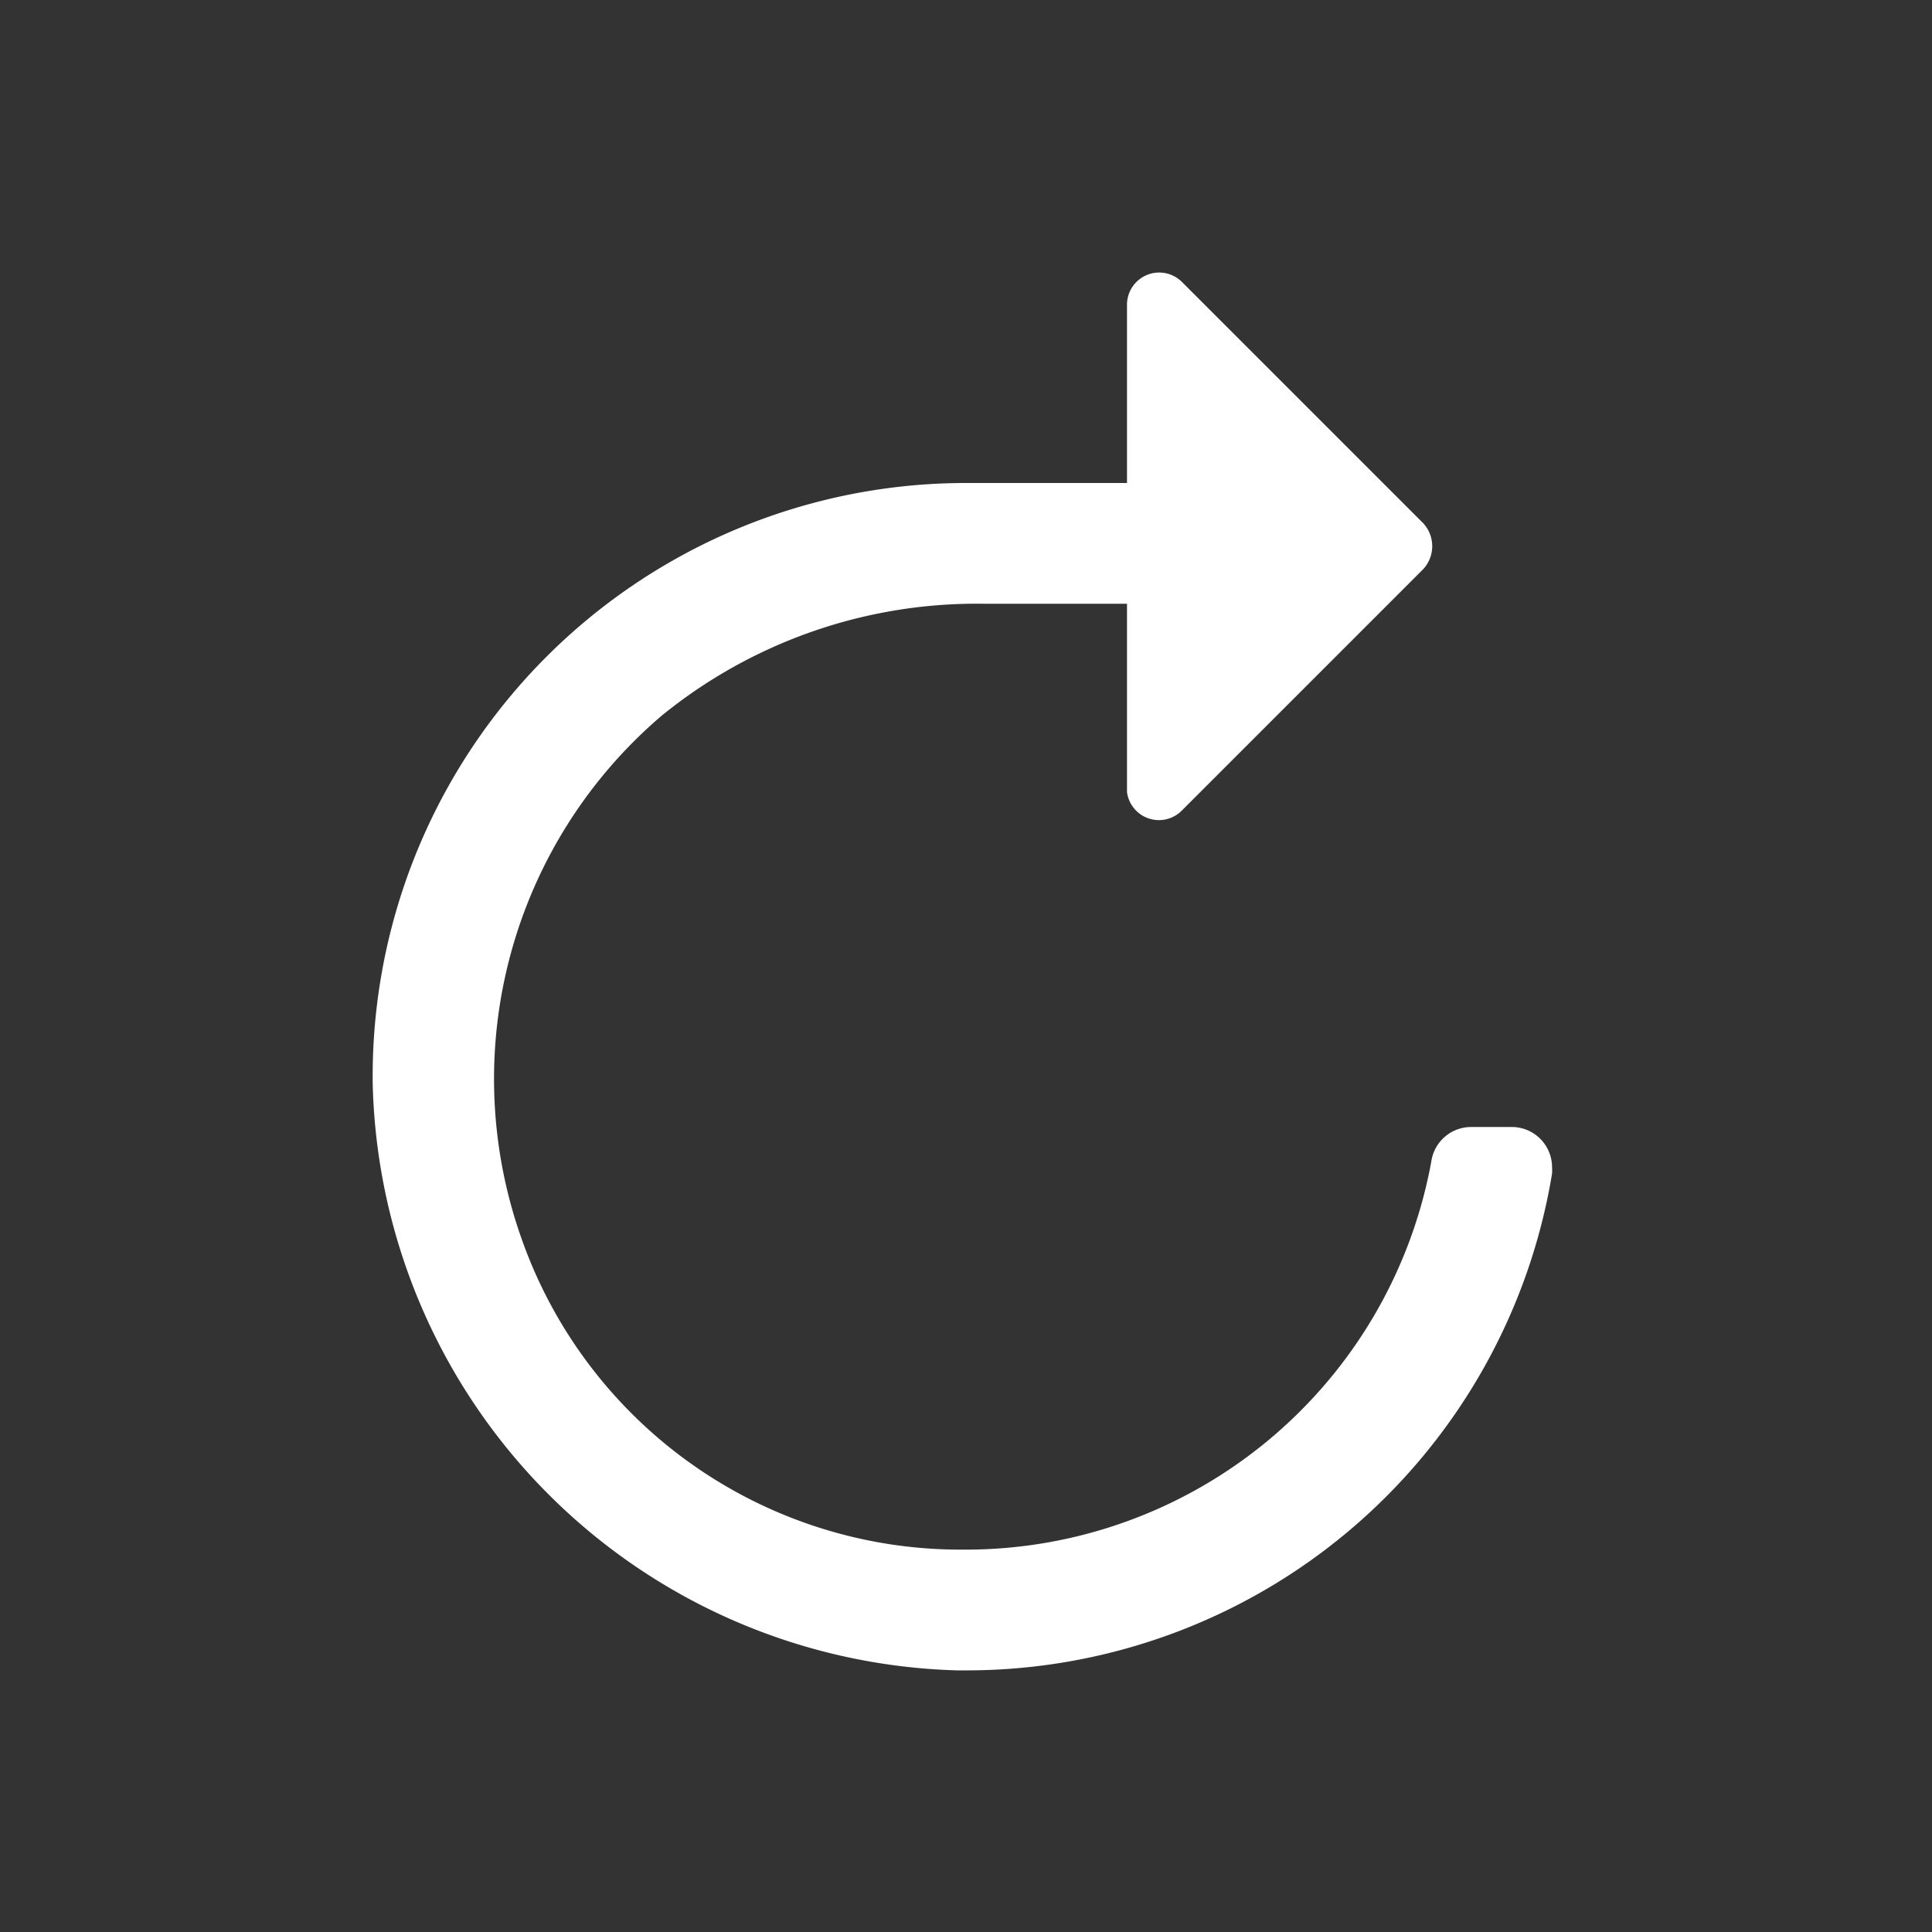 <svg xmlns="http://www.w3.org/2000/svg" viewBox="0 0 24 24"><rect x="0" y="0" width="24" height="24" fill="#333333" stroke="none"/><defs><style>.cls-1{fill:none;}.cls-2{fill:#fff;}</style></defs><g data-name="Bounding area"><polyline class="cls-1" points="24 0 24 24 0 24 0 0"/></g><path class="cls-2" d="M12,6h2V3.78a.4.4,0,0,1,.68-.28l3,3a.42.42,0,0,1,0,.57l-3,3A.4.4,0,0,1,14,9.84V7.5H12.22a6.2,6.2,0,0,0-4,1.39,5.93,5.93,0,0,0-1.74,6.5,5.78,5.78,0,0,0,5.46,3.86H12a5.88,5.88,0,0,0,5.78-4.82.5.5,0,0,1,.49-.43h.51a.5.5,0,0,1,.5.5.54.54,0,0,1,0,.08A7.37,7.37,0,0,1,12,20.75h-.11a7.47,7.47,0,0,1-7.26-7.28A7.37,7.37,0,0,1,12,6Z"/></svg>